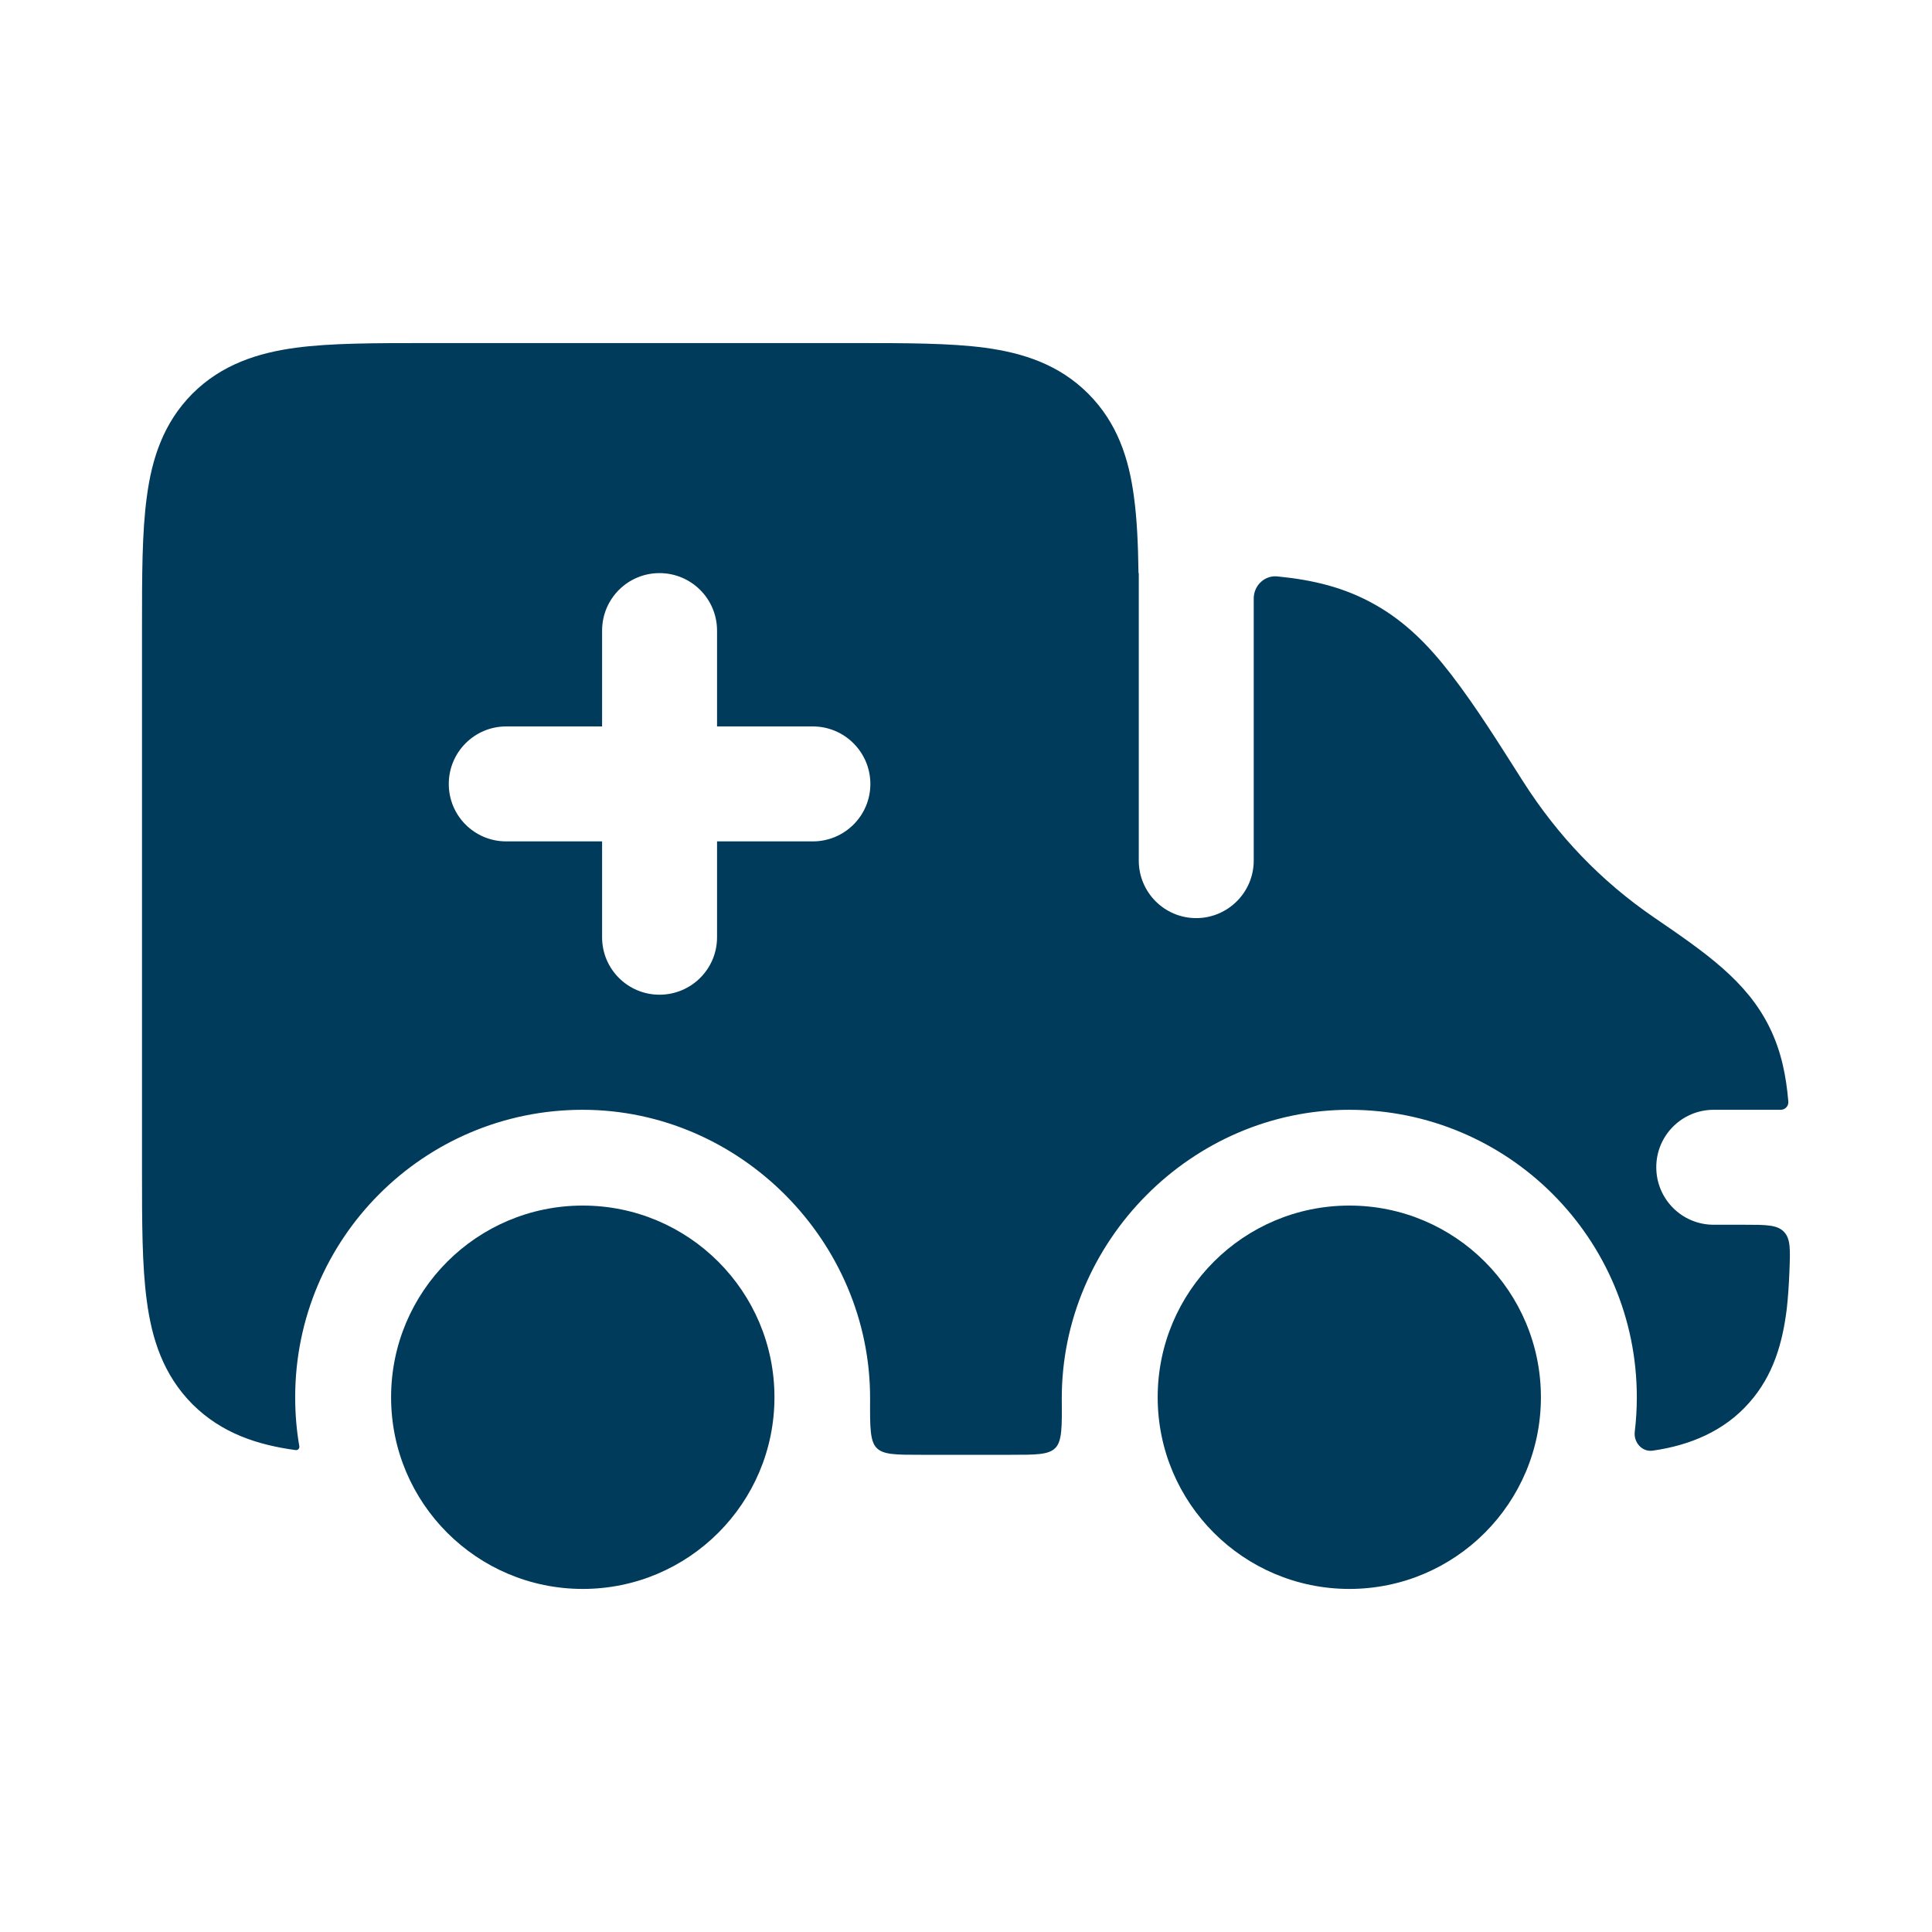 <svg
  width="14"
  height="14"
  viewBox="0 0 14 14"
  fill="none"
  xmlns="http://www.w3.org/2000/svg"
>
<path
    fill-rule="evenodd"
    clip-rule="evenodd"
    d="M3.085 2.486H6.196C6.565 2.486 6.883 2.486 7.138 2.52C7.411 2.557 7.673 2.64 7.885 2.852C8.098 3.065 8.181 3.326 8.217 3.6C8.239 3.76 8.247 3.945 8.25 4.152L8.251 4.153L8.252 4.154V6.236C8.252 6.466 8.438 6.653 8.668 6.653C8.898 6.653 9.085 6.466 9.085 6.236V4.337C9.085 4.243 9.164 4.167 9.257 4.177C9.513 4.202 9.743 4.256 9.965 4.382C10.185 4.506 10.353 4.677 10.513 4.884C10.704 5.132 10.869 5.4 11.037 5.663C11.289 6.058 11.6 6.384 11.987 6.649C12.361 6.905 12.658 7.109 12.823 7.445C12.908 7.618 12.943 7.795 12.959 7.983C12.961 8.015 12.936 8.042 12.904 8.042H12.418C12.188 8.042 12.002 8.228 12.002 8.458C12.002 8.689 12.188 8.875 12.418 8.875H12.639C12.798 8.875 12.878 8.875 12.927 8.926C12.976 8.977 12.973 9.055 12.967 9.21C12.963 9.31 12.957 9.403 12.947 9.489C12.917 9.728 12.852 9.966 12.675 10.165C12.494 10.371 12.244 10.474 11.976 10.512C11.899 10.523 11.837 10.452 11.846 10.375C11.856 10.293 11.861 10.21 11.861 10.125C11.861 8.974 10.928 8.042 9.778 8.042C8.635 8.042 7.691 8.997 7.694 10.137C7.696 10.341 7.696 10.444 7.647 10.493C7.598 10.542 7.508 10.542 7.328 10.542H6.672C6.492 10.542 6.402 10.542 6.353 10.493C6.304 10.444 6.304 10.341 6.305 10.137C6.309 8.997 5.364 8.042 4.222 8.042C3.072 8.042 2.139 8.974 2.139 10.125C2.139 10.246 2.149 10.365 2.169 10.48C2.172 10.496 2.158 10.51 2.143 10.508C1.87 10.471 1.608 10.388 1.395 10.176C1.183 9.963 1.1 9.701 1.064 9.428C1.029 9.173 1.029 8.855 1.029 8.486V4.542C1.029 4.173 1.029 3.854 1.064 3.6C1.1 3.326 1.183 3.065 1.395 2.852C1.608 2.64 1.87 2.557 2.143 2.52C2.398 2.486 2.716 2.486 3.085 2.486ZM5.196 4.57C5.196 4.339 5.009 4.153 4.779 4.153C4.549 4.153 4.363 4.339 4.363 4.57V5.264H3.668C3.438 5.264 3.252 5.451 3.252 5.681C3.252 5.911 3.438 6.097 3.668 6.097H4.363V6.792C4.363 7.022 4.549 7.208 4.779 7.208C5.009 7.208 5.196 7.022 5.196 6.792V6.097H5.89C6.12 6.097 6.307 5.911 6.307 5.681C6.307 5.451 6.12 5.264 5.89 5.264H5.196V4.57Z"
    fill="#003B5B"
  />
<path
    d="M9.778 11.514C10.545 11.514 11.166 10.892 11.166 10.125C11.166 9.358 10.545 8.736 9.778 8.736C9.011 8.736 8.389 9.358 8.389 10.125C8.389 10.892 9.011 11.514 9.778 11.514Z"
    fill="#003B5B"
  />
<path
    d="M4.223 11.514C4.99 11.514 5.612 10.892 5.612 10.125C5.612 9.358 4.99 8.736 4.223 8.736C3.456 8.736 2.834 9.358 2.834 10.125C2.834 10.892 3.456 11.514 4.223 11.514Z"
    fill="#003B5B"
  />
</svg>
